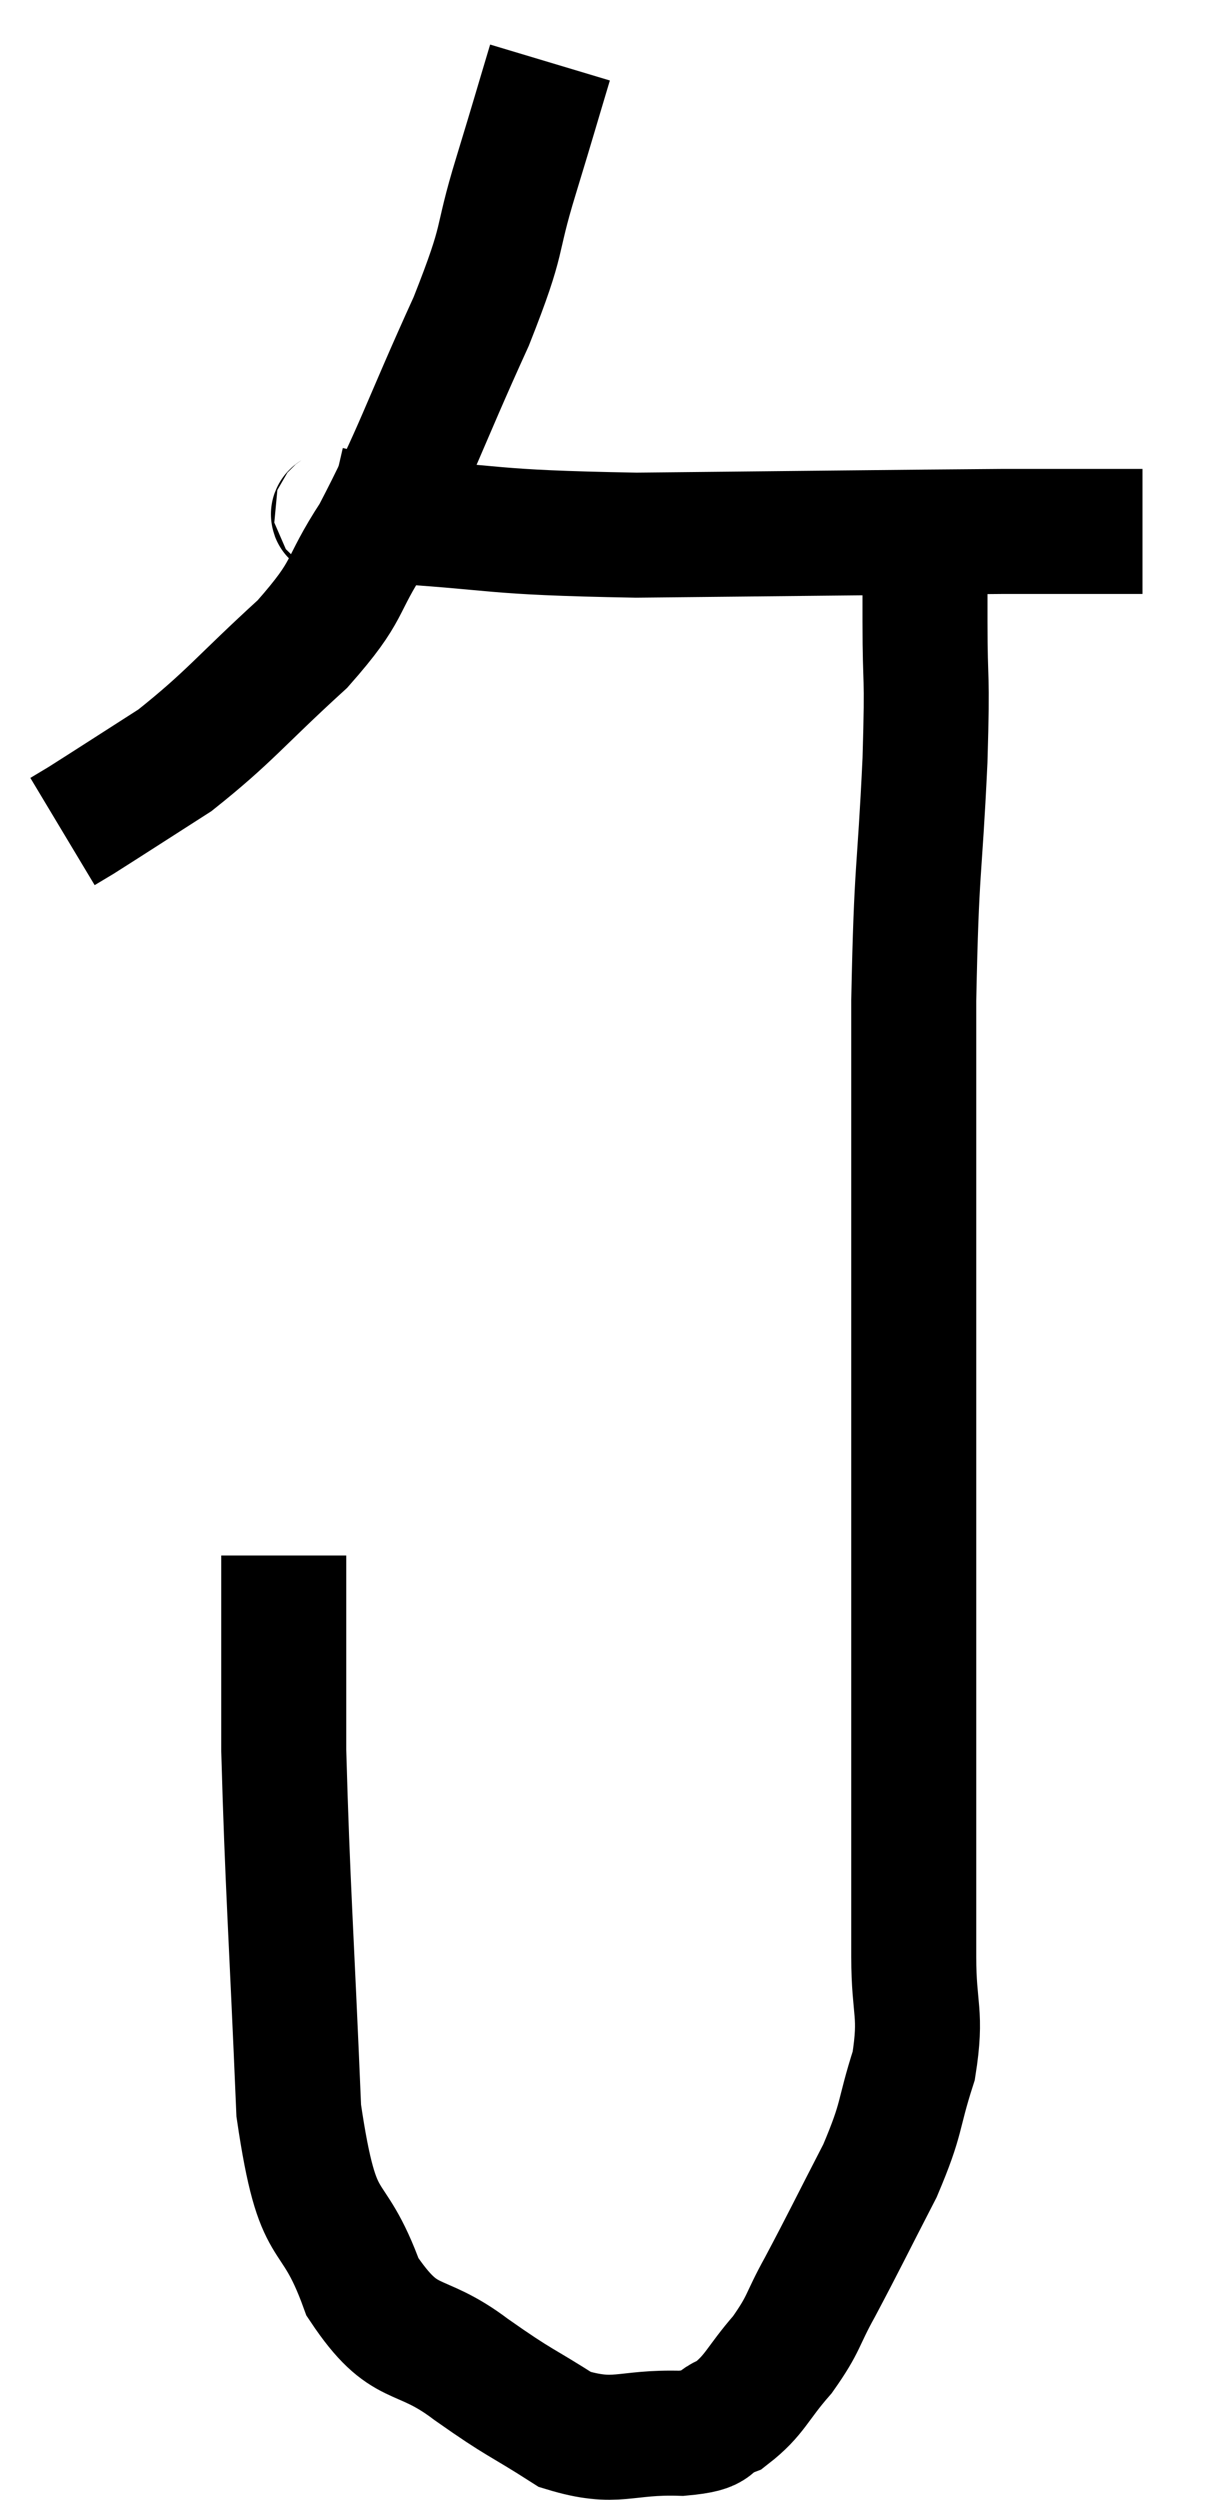 <svg xmlns="http://www.w3.org/2000/svg" viewBox="10.4 3.2 19.28 39.983" width="19.28" height="39.983"><path d="M 19.2 4.2 C 18.93 5.1, 18.975 4.965, 18.66 6 C 18.3 7.17, 18.51 6.9, 17.94 8.34 C 17.16 10.05, 17.055 10.47, 16.38 11.76 C 15.81 12.63, 16.035 12.6, 15.24 13.5 C 14.22 14.43, 14.085 14.655, 13.2 15.36 C 12.45 15.84, 12.15 16.035, 11.7 16.32 L 11.4 16.5" fill="none" stroke="black" stroke-width="2"></path><path d="M 15.66 11.34 C 16.05 11.43, 15.21 11.415, 16.44 11.52 C 18.51 11.64, 18.075 11.715, 20.58 11.76 C 23.52 11.73, 24.585 11.715, 26.46 11.7 C 27.27 11.7, 27.525 11.7, 28.08 11.7 L 28.68 11.7" fill="none" stroke="black" stroke-width="2"></path><path d="M 25.2 11.7 C 25.2 12.42, 25.2 12.225, 25.2 13.14 C 25.2 14.25, 25.245 13.845, 25.2 15.36 C 25.11 17.28, 25.065 16.965, 25.02 19.2 C 25.02 21.75, 25.02 22.035, 25.02 24.3 C 25.02 26.28, 25.02 26.28, 25.02 28.26 C 25.02 30.24, 25.02 30.66, 25.02 32.22 C 25.02 33.36, 25.02 33.495, 25.02 34.5 C 25.02 35.37, 25.155 35.385, 25.02 36.24 C 24.75 37.08, 24.855 37.035, 24.48 37.92 C 24 38.85, 23.91 39.045, 23.52 39.78 C 23.22 40.32, 23.28 40.35, 22.92 40.86 C 22.5 41.34, 22.485 41.505, 22.08 41.82 C 21.69 41.97, 21.96 42.06, 21.3 42.12 C 20.37 42.09, 20.28 42.315, 19.44 42.06 C 18.69 41.58, 18.75 41.67, 17.94 41.1 C 17.07 40.44, 16.89 40.815, 16.2 39.78 C 15.69 38.37, 15.495 39.105, 15.18 36.96 C 15.06 34.08, 15 33.36, 14.94 31.2 C 14.94 29.76, 14.94 29.1, 14.94 28.32 L 14.94 28.08" fill="none" stroke="black" stroke-width="2"></path></svg>
